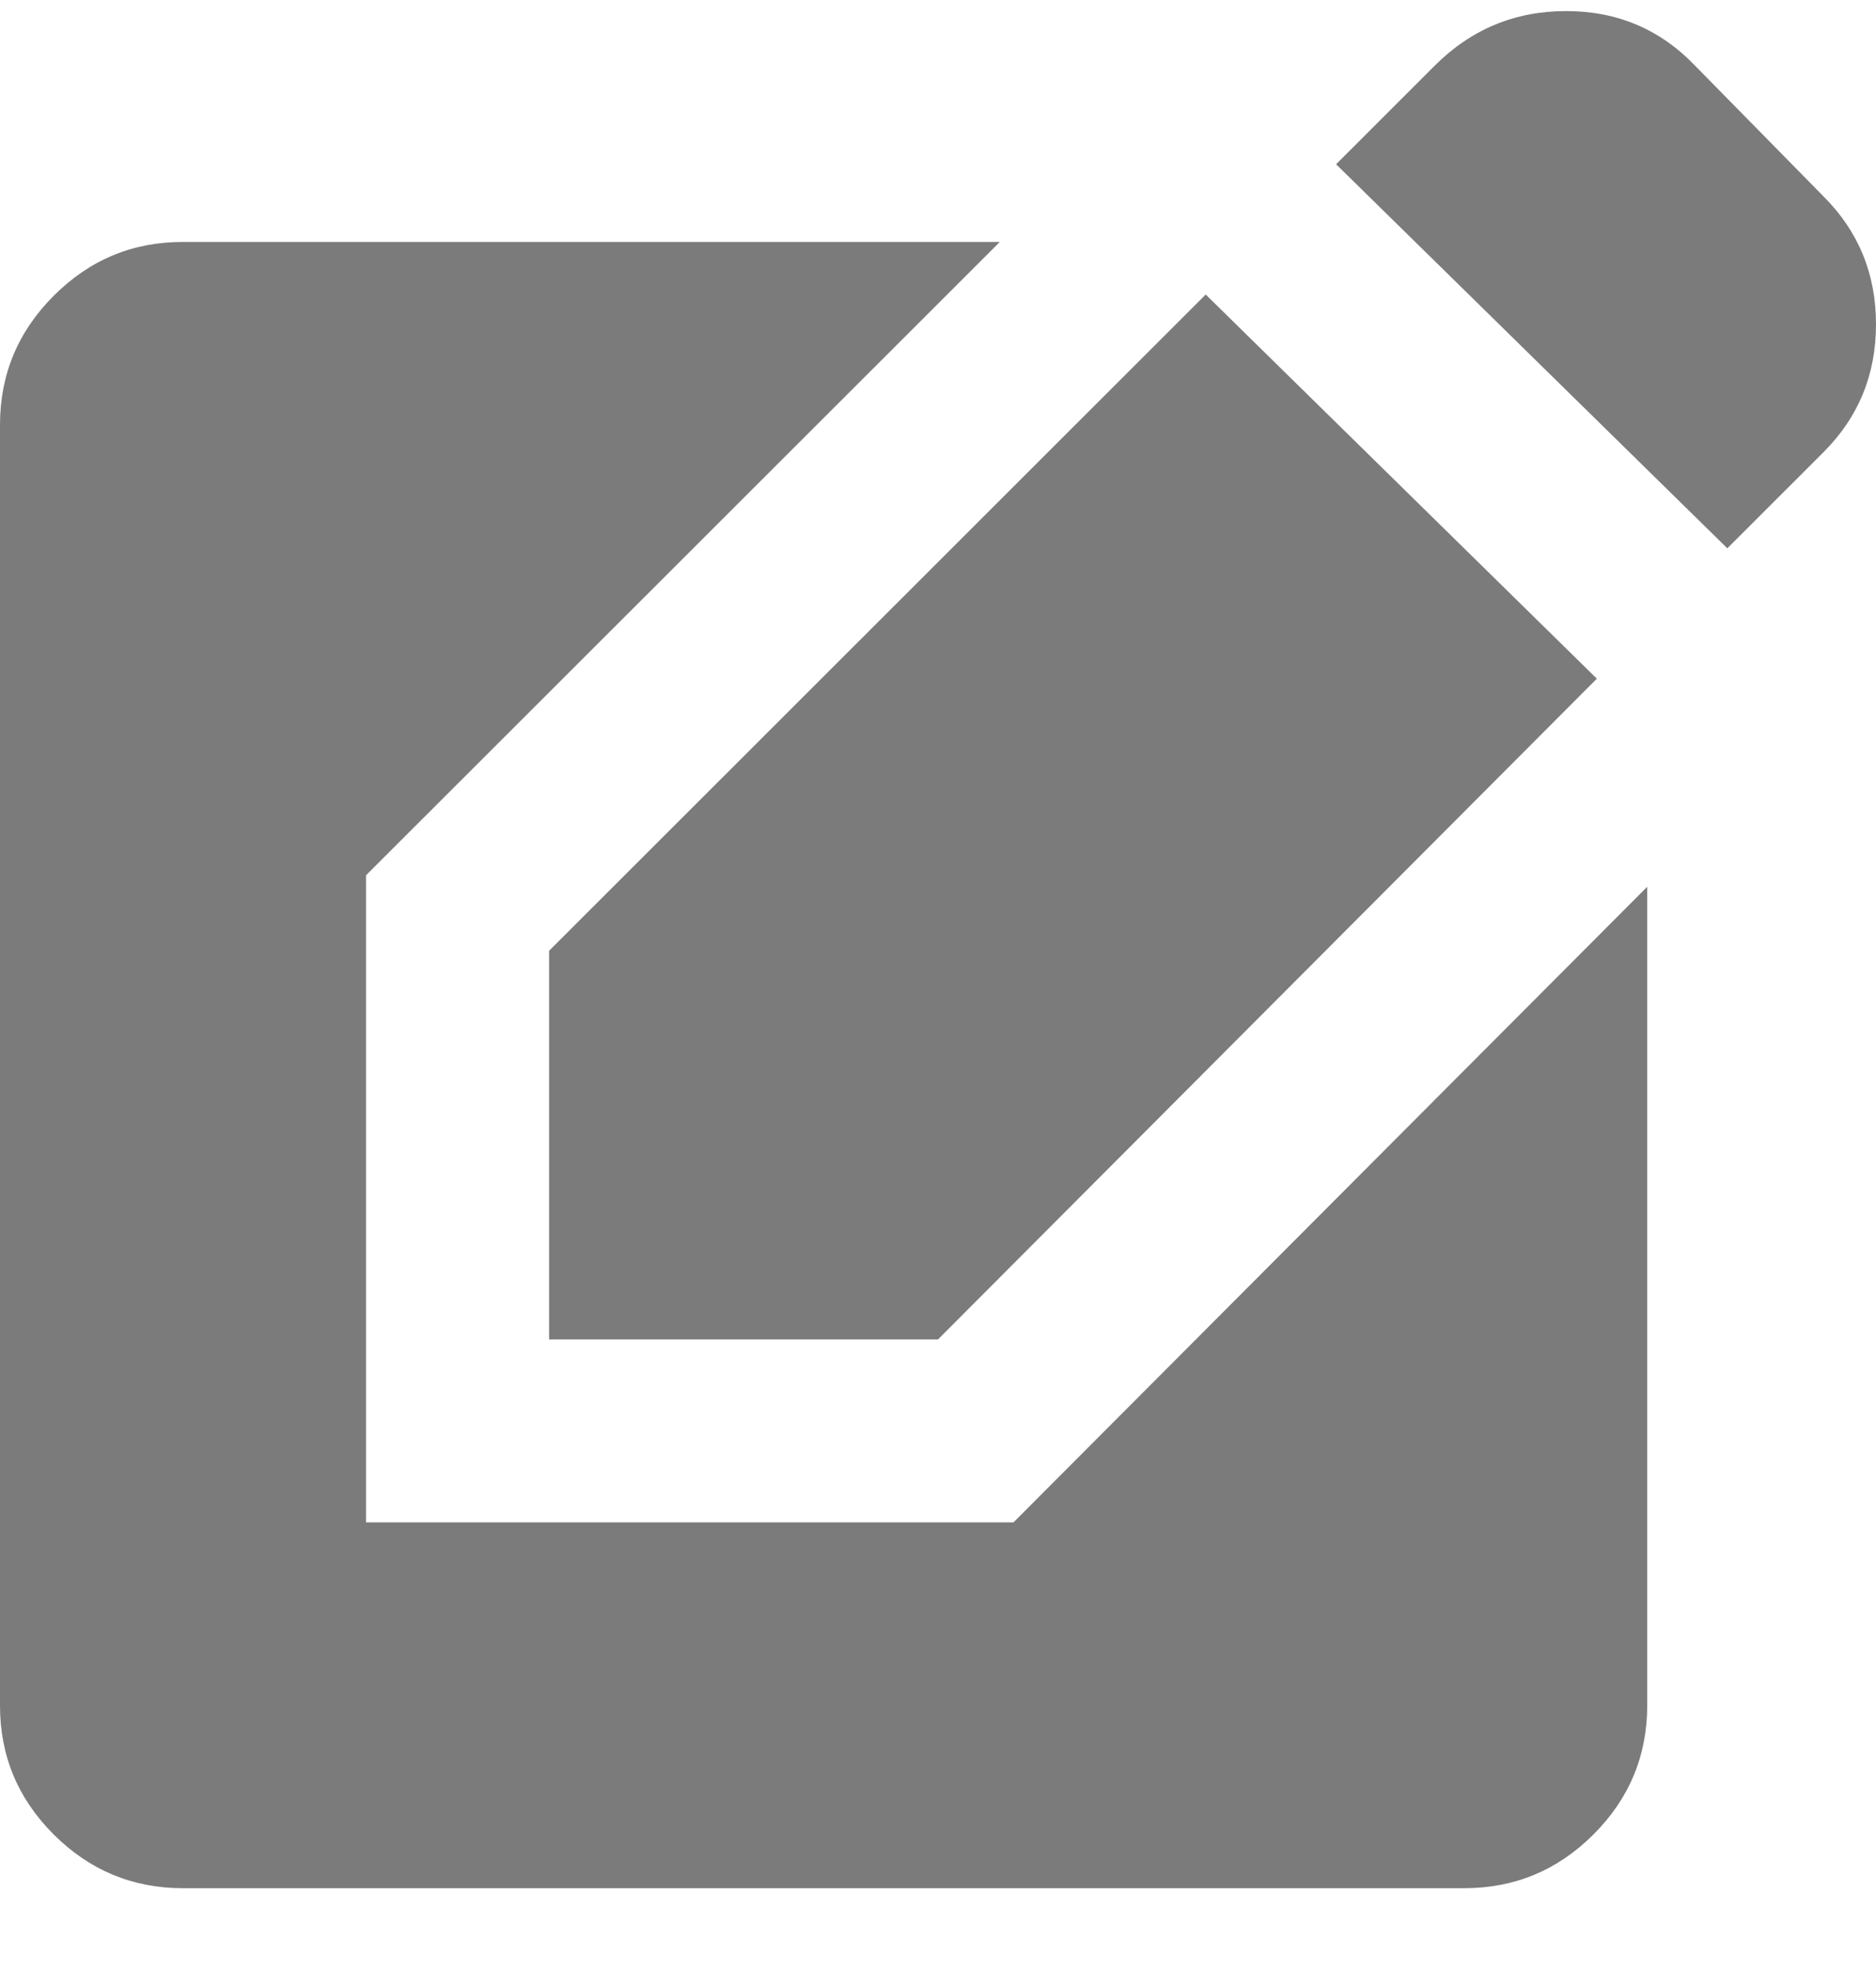 <svg width="20" height="21" viewBox="0 0 20 21" fill="none" xmlns="http://www.w3.org/2000/svg">
<path d="M1.951 20.118C1.415 20.118 0.955 19.927 0.573 19.546C0.19 19.164 -0.001 18.705 1.65638e-06 18.169V4.527C1.65638e-06 3.991 0.191 3.532 0.574 3.15C0.956 2.768 1.415 2.577 1.951 2.578H10.659L3.902 9.326V16.22H10.805L17.561 9.448V18.169C17.561 18.705 17.37 19.164 16.987 19.546C16.605 19.927 16.146 20.118 15.61 20.118H1.951ZM5.854 14.271V10.13L12.854 3.138L17.024 7.231L10 14.271H5.854ZM18.415 5.842L14.244 1.75L15.293 0.702C15.683 0.312 16.151 0.118 16.696 0.118C17.241 0.118 17.7 0.312 18.073 0.702L19.439 2.091C19.813 2.464 20 2.919 20 3.455C20 3.991 19.813 4.446 19.439 4.819L18.415 5.842Z" fill="#7B7B7B"/>
</svg>
